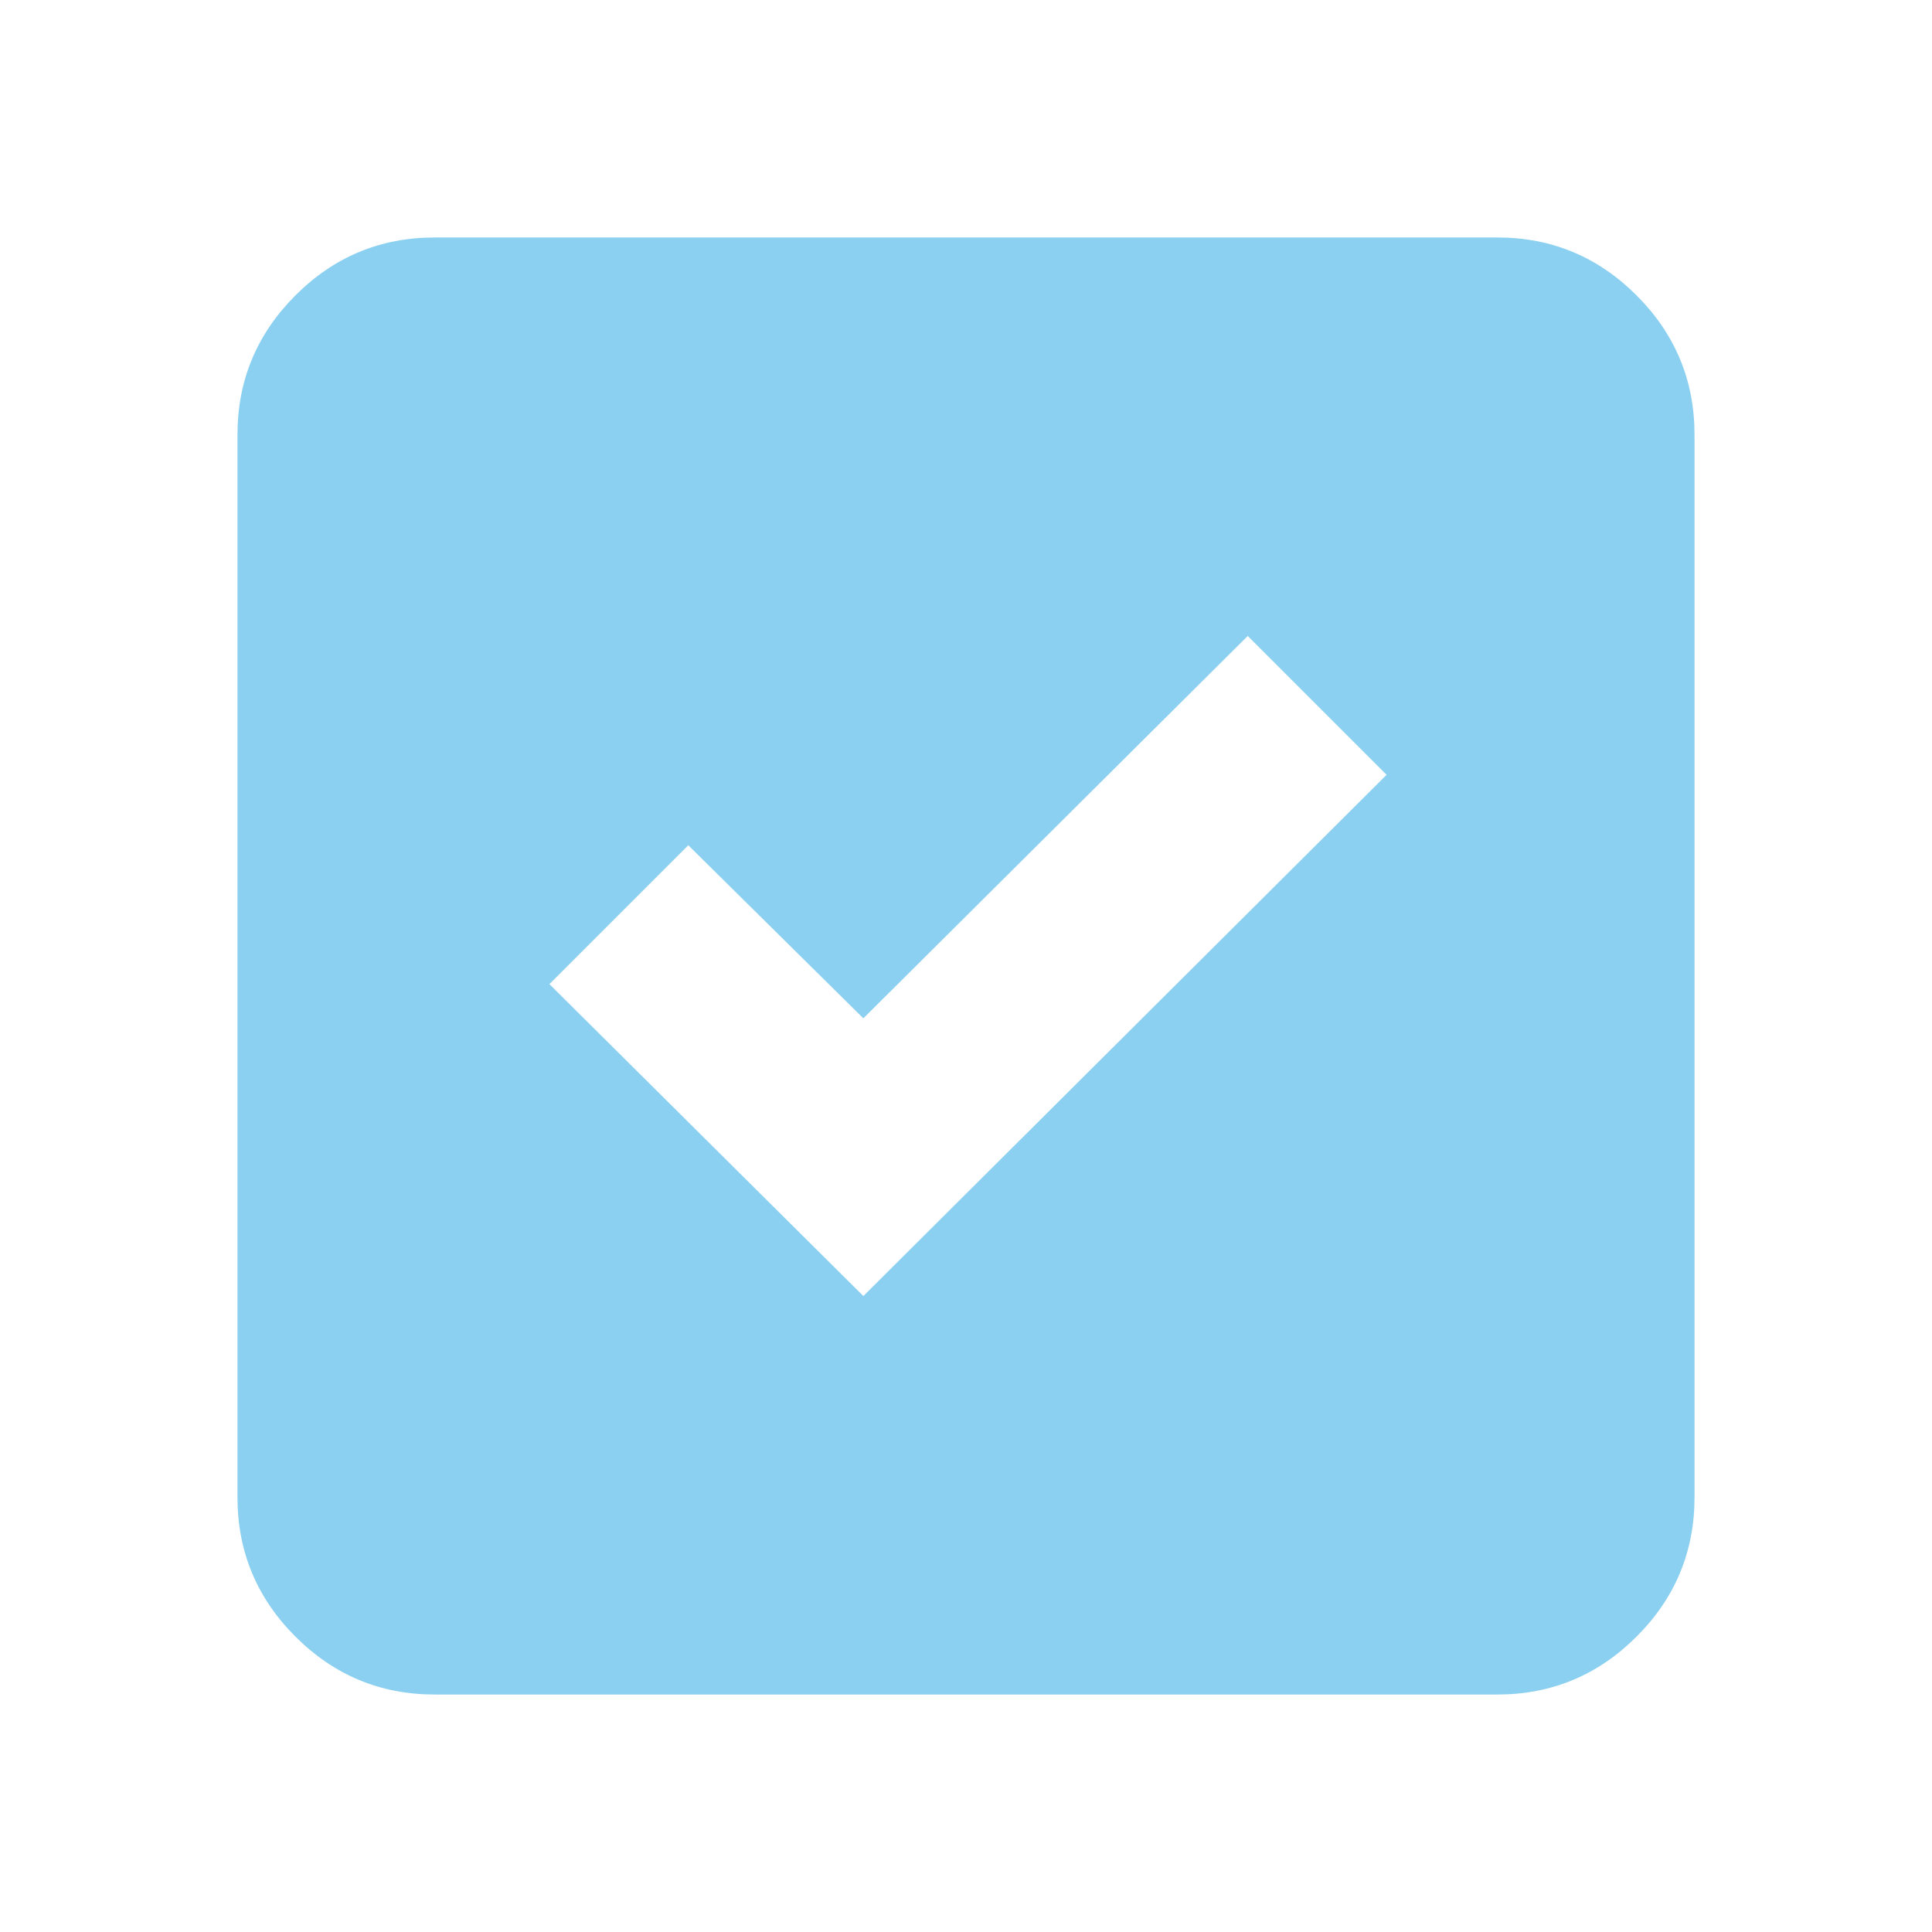 <svg xmlns="http://www.w3.org/2000/svg" height="20px" viewBox="0 -960 960 960" width="20px" fill="#8bd0f0">
  <path
    d="m429-316 260-259-69-69-191 190-87-86-69 69 156 155ZM216-118q-40.43 0-69.21-28.79Q118-175.57 118-216v-528q0-40.42 28.79-69.21Q175.57-842 216-842h528q40.42 0 69.21 28.79Q842-784.42 842-744v528q0 40.43-28.79 69.21Q784.42-118 744-118H216Z"
  />
</svg>
